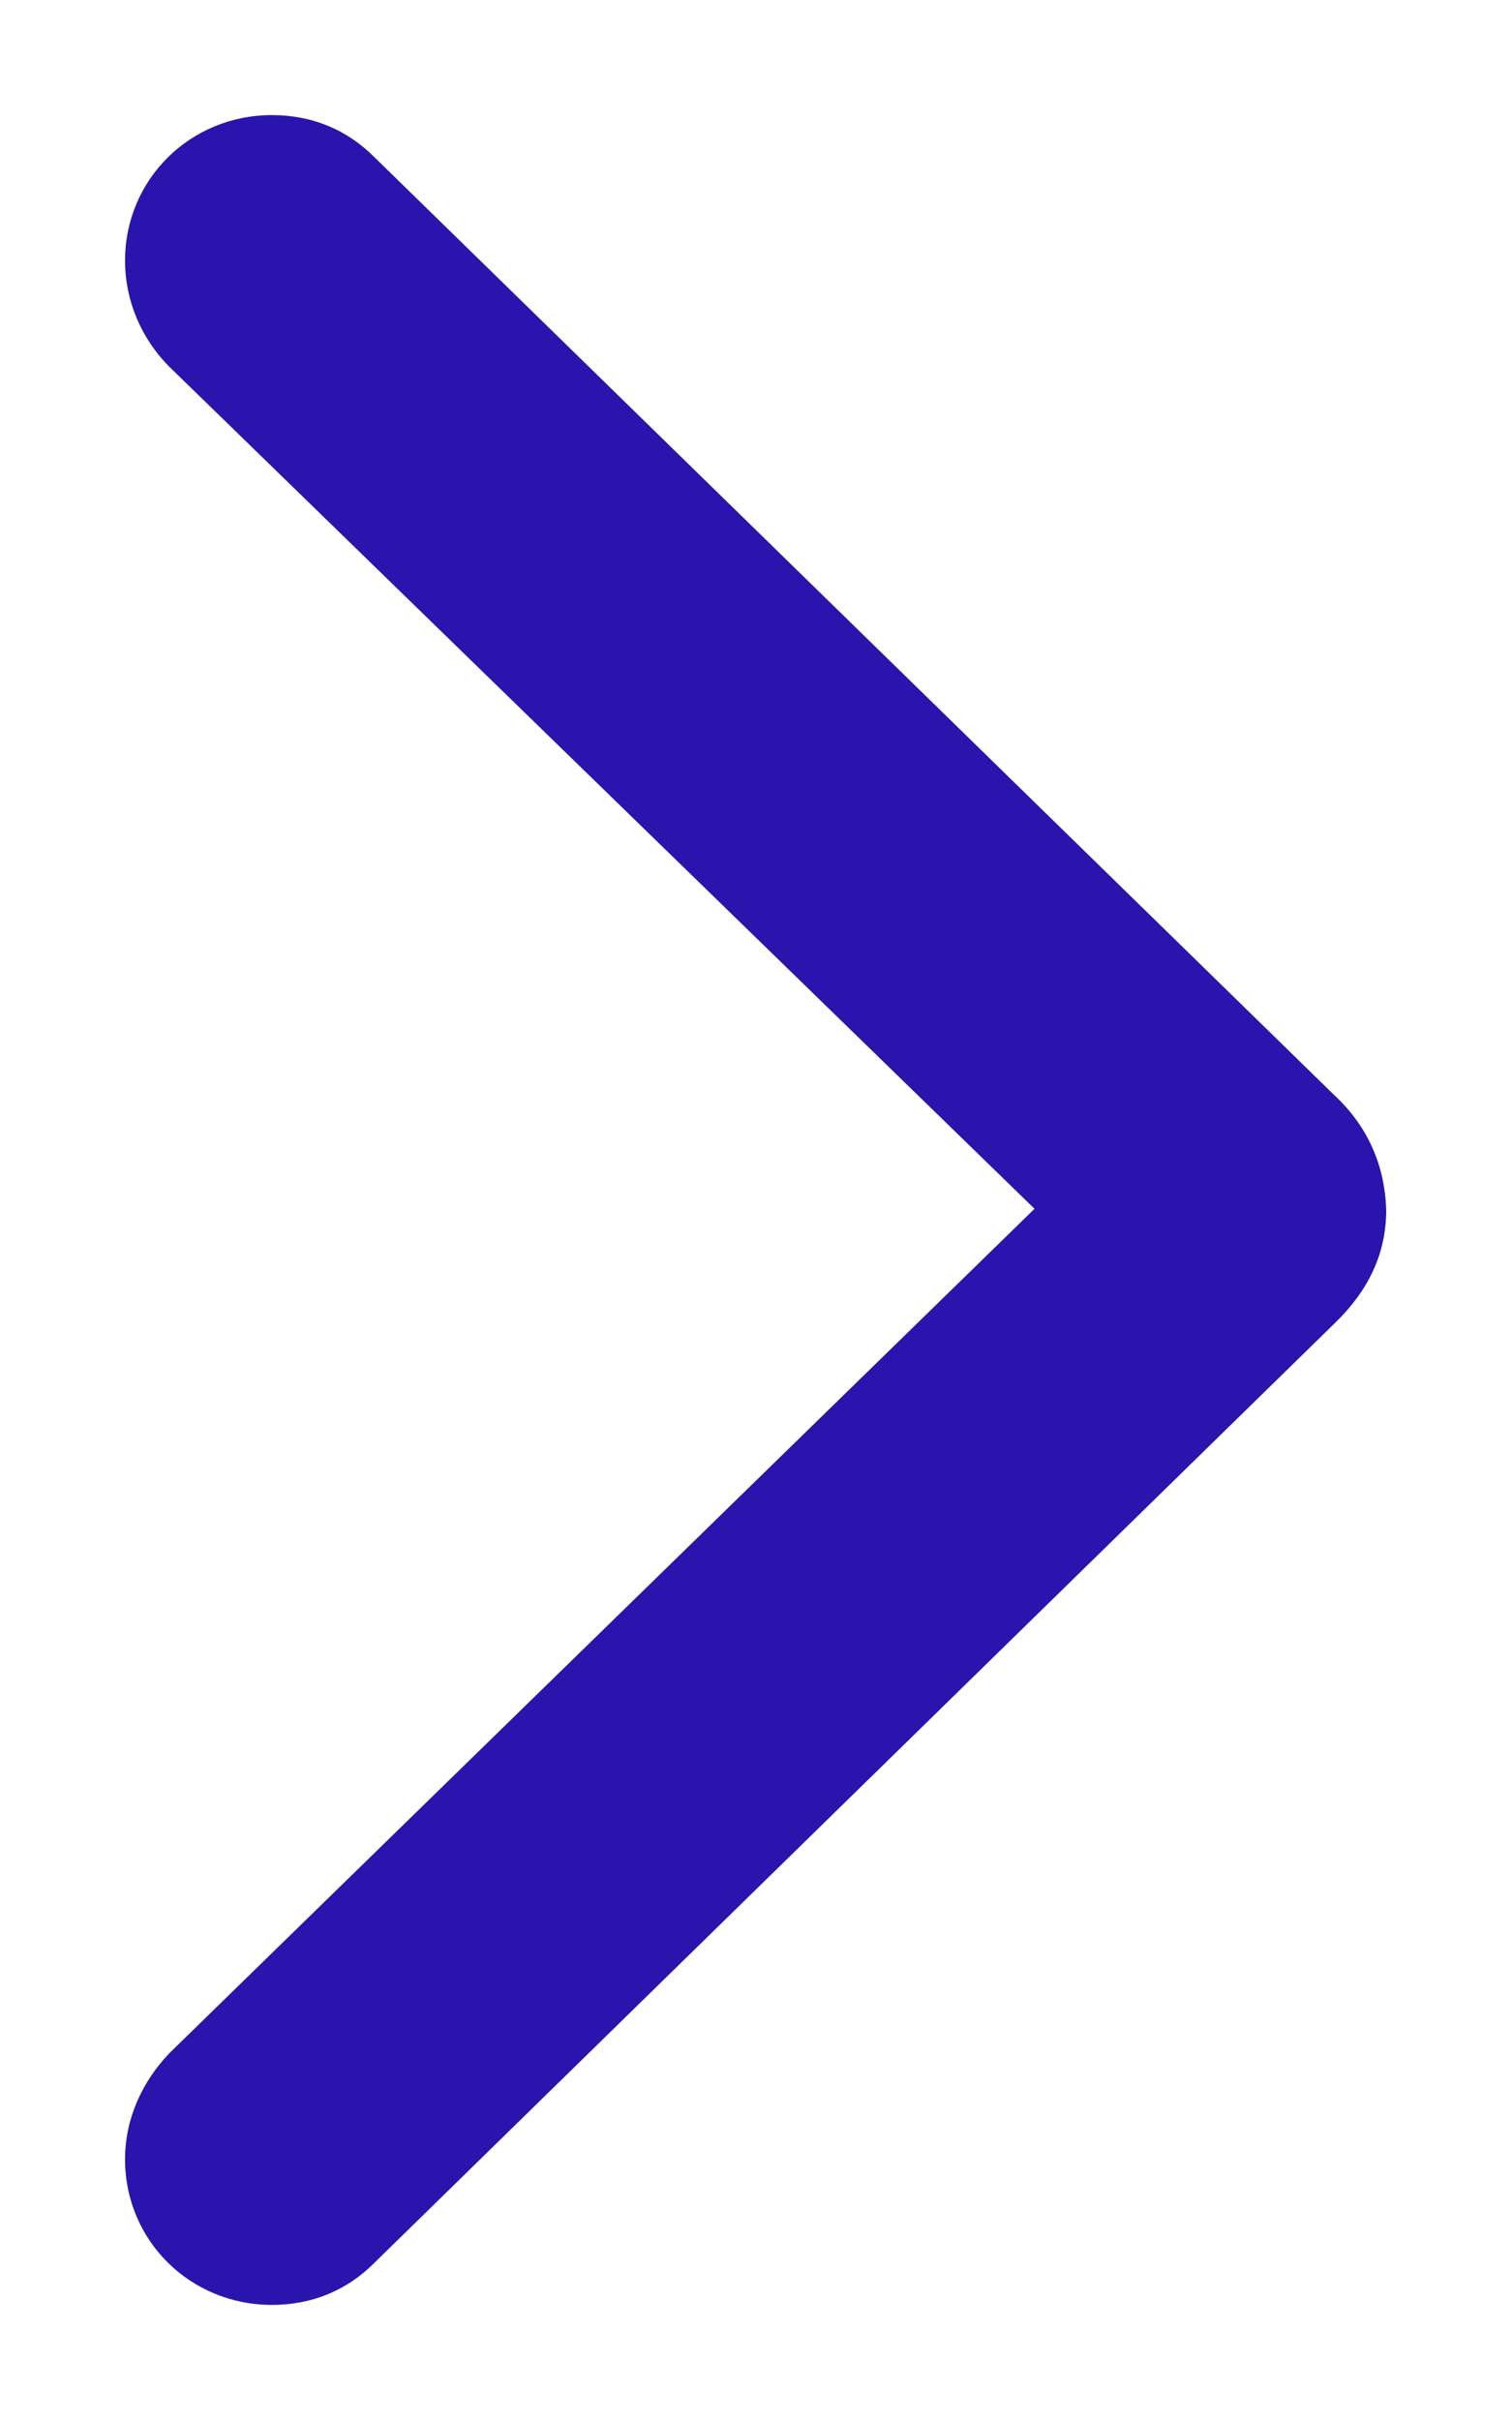 <svg width="10" height="16" viewBox="0 0 10 16" fill="none" xmlns="http://www.w3.org/2000/svg">
<path d="M9.168 8C9.159 7.714 9.053 7.453 8.825 7.241L2.475 1.038C2.296 0.859 2.067 0.761 1.798 0.761C1.259 0.761 0.827 1.185 0.827 1.724C0.827 1.985 0.933 2.238 1.121 2.426L6.842 7.992L1.121 13.574C0.941 13.762 0.827 14.007 0.827 14.276C0.827 14.815 1.259 15.239 1.798 15.239C2.067 15.239 2.296 15.141 2.475 14.962L8.825 8.751C9.053 8.531 9.168 8.286 9.168 8Z" fill="#2A14AE"/>
</svg>
